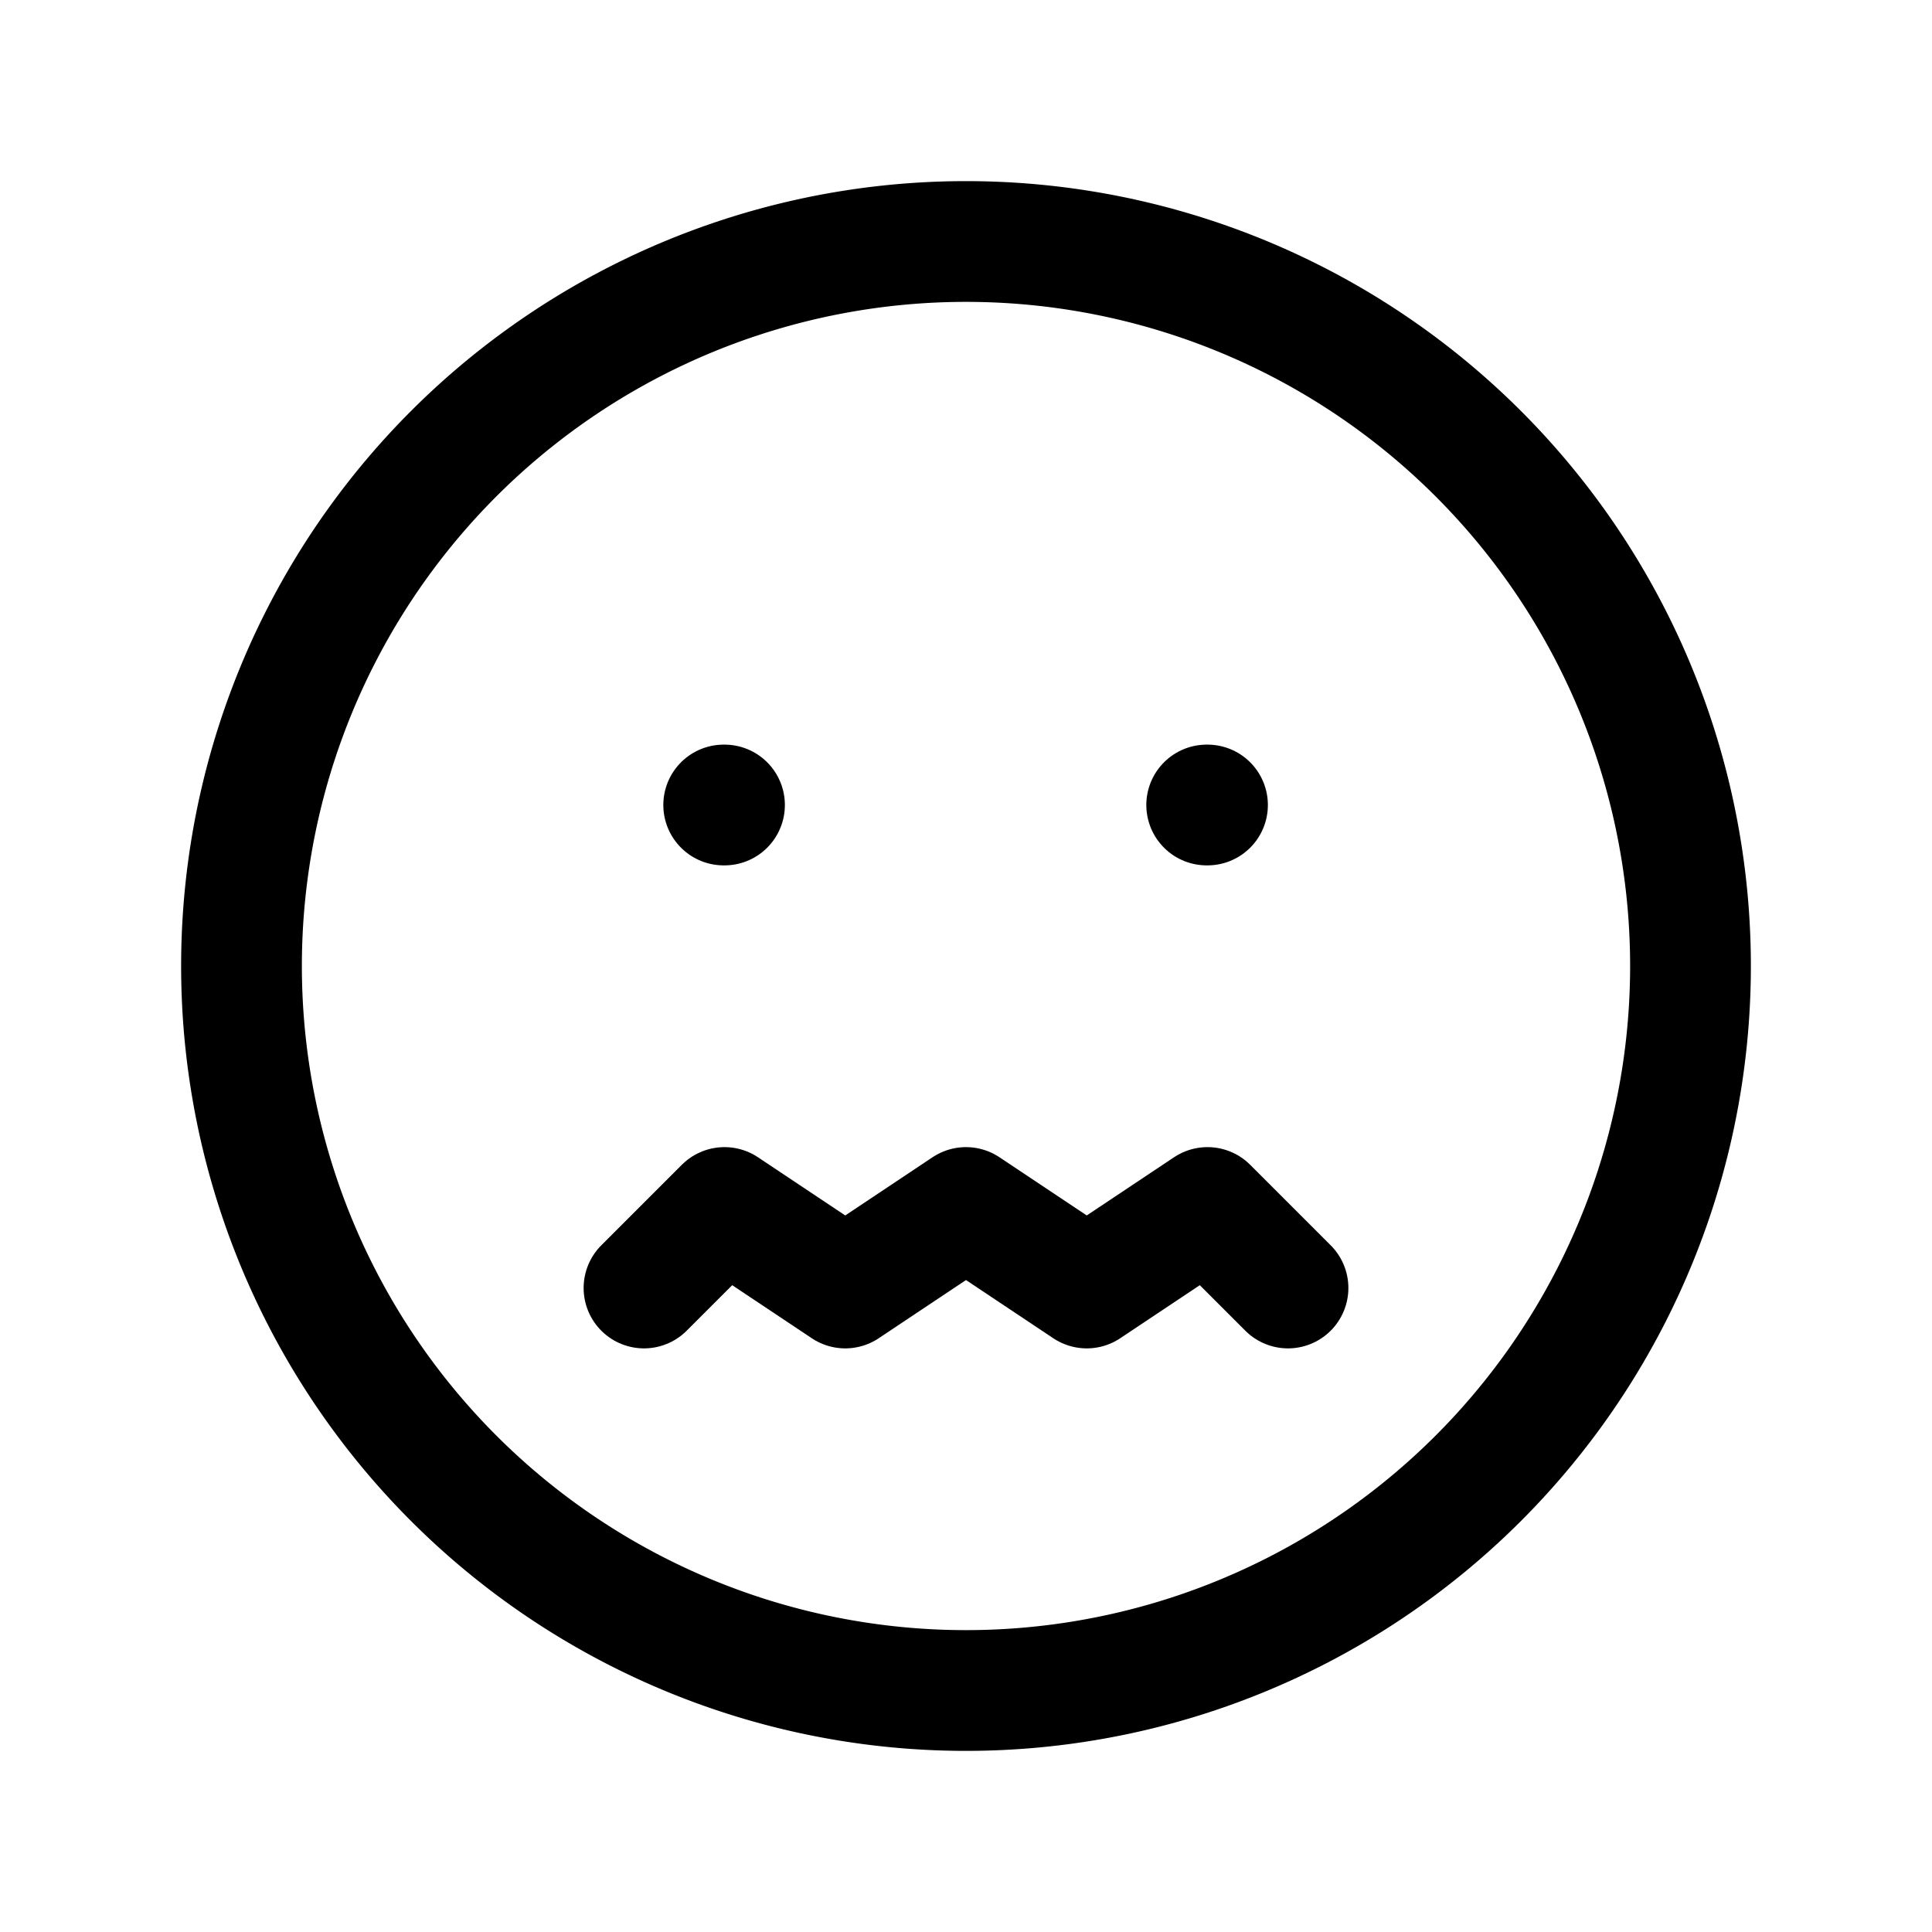 <svg xmlns="http://www.w3.org/2000/svg" viewBox="0 0 24 24" stroke-width="1.5" stroke="currentColor" fill="none" stroke-linecap="round" stroke-linejoin="round">
    <path stroke="none" d="M0 0h24v24H0z" fill="none"/>
    <path d="M12 21a9 9 0 1 1 0 -18a9 9 0 0 1 0 18z" />
    <path d="M9 10h-.01" />
    <path d="M15 10h-.01" />
    <path d="M8 16l1 -1l1.5 1l1.5 -1l1.5 1l1.5 -1l1 1" />
</svg>
